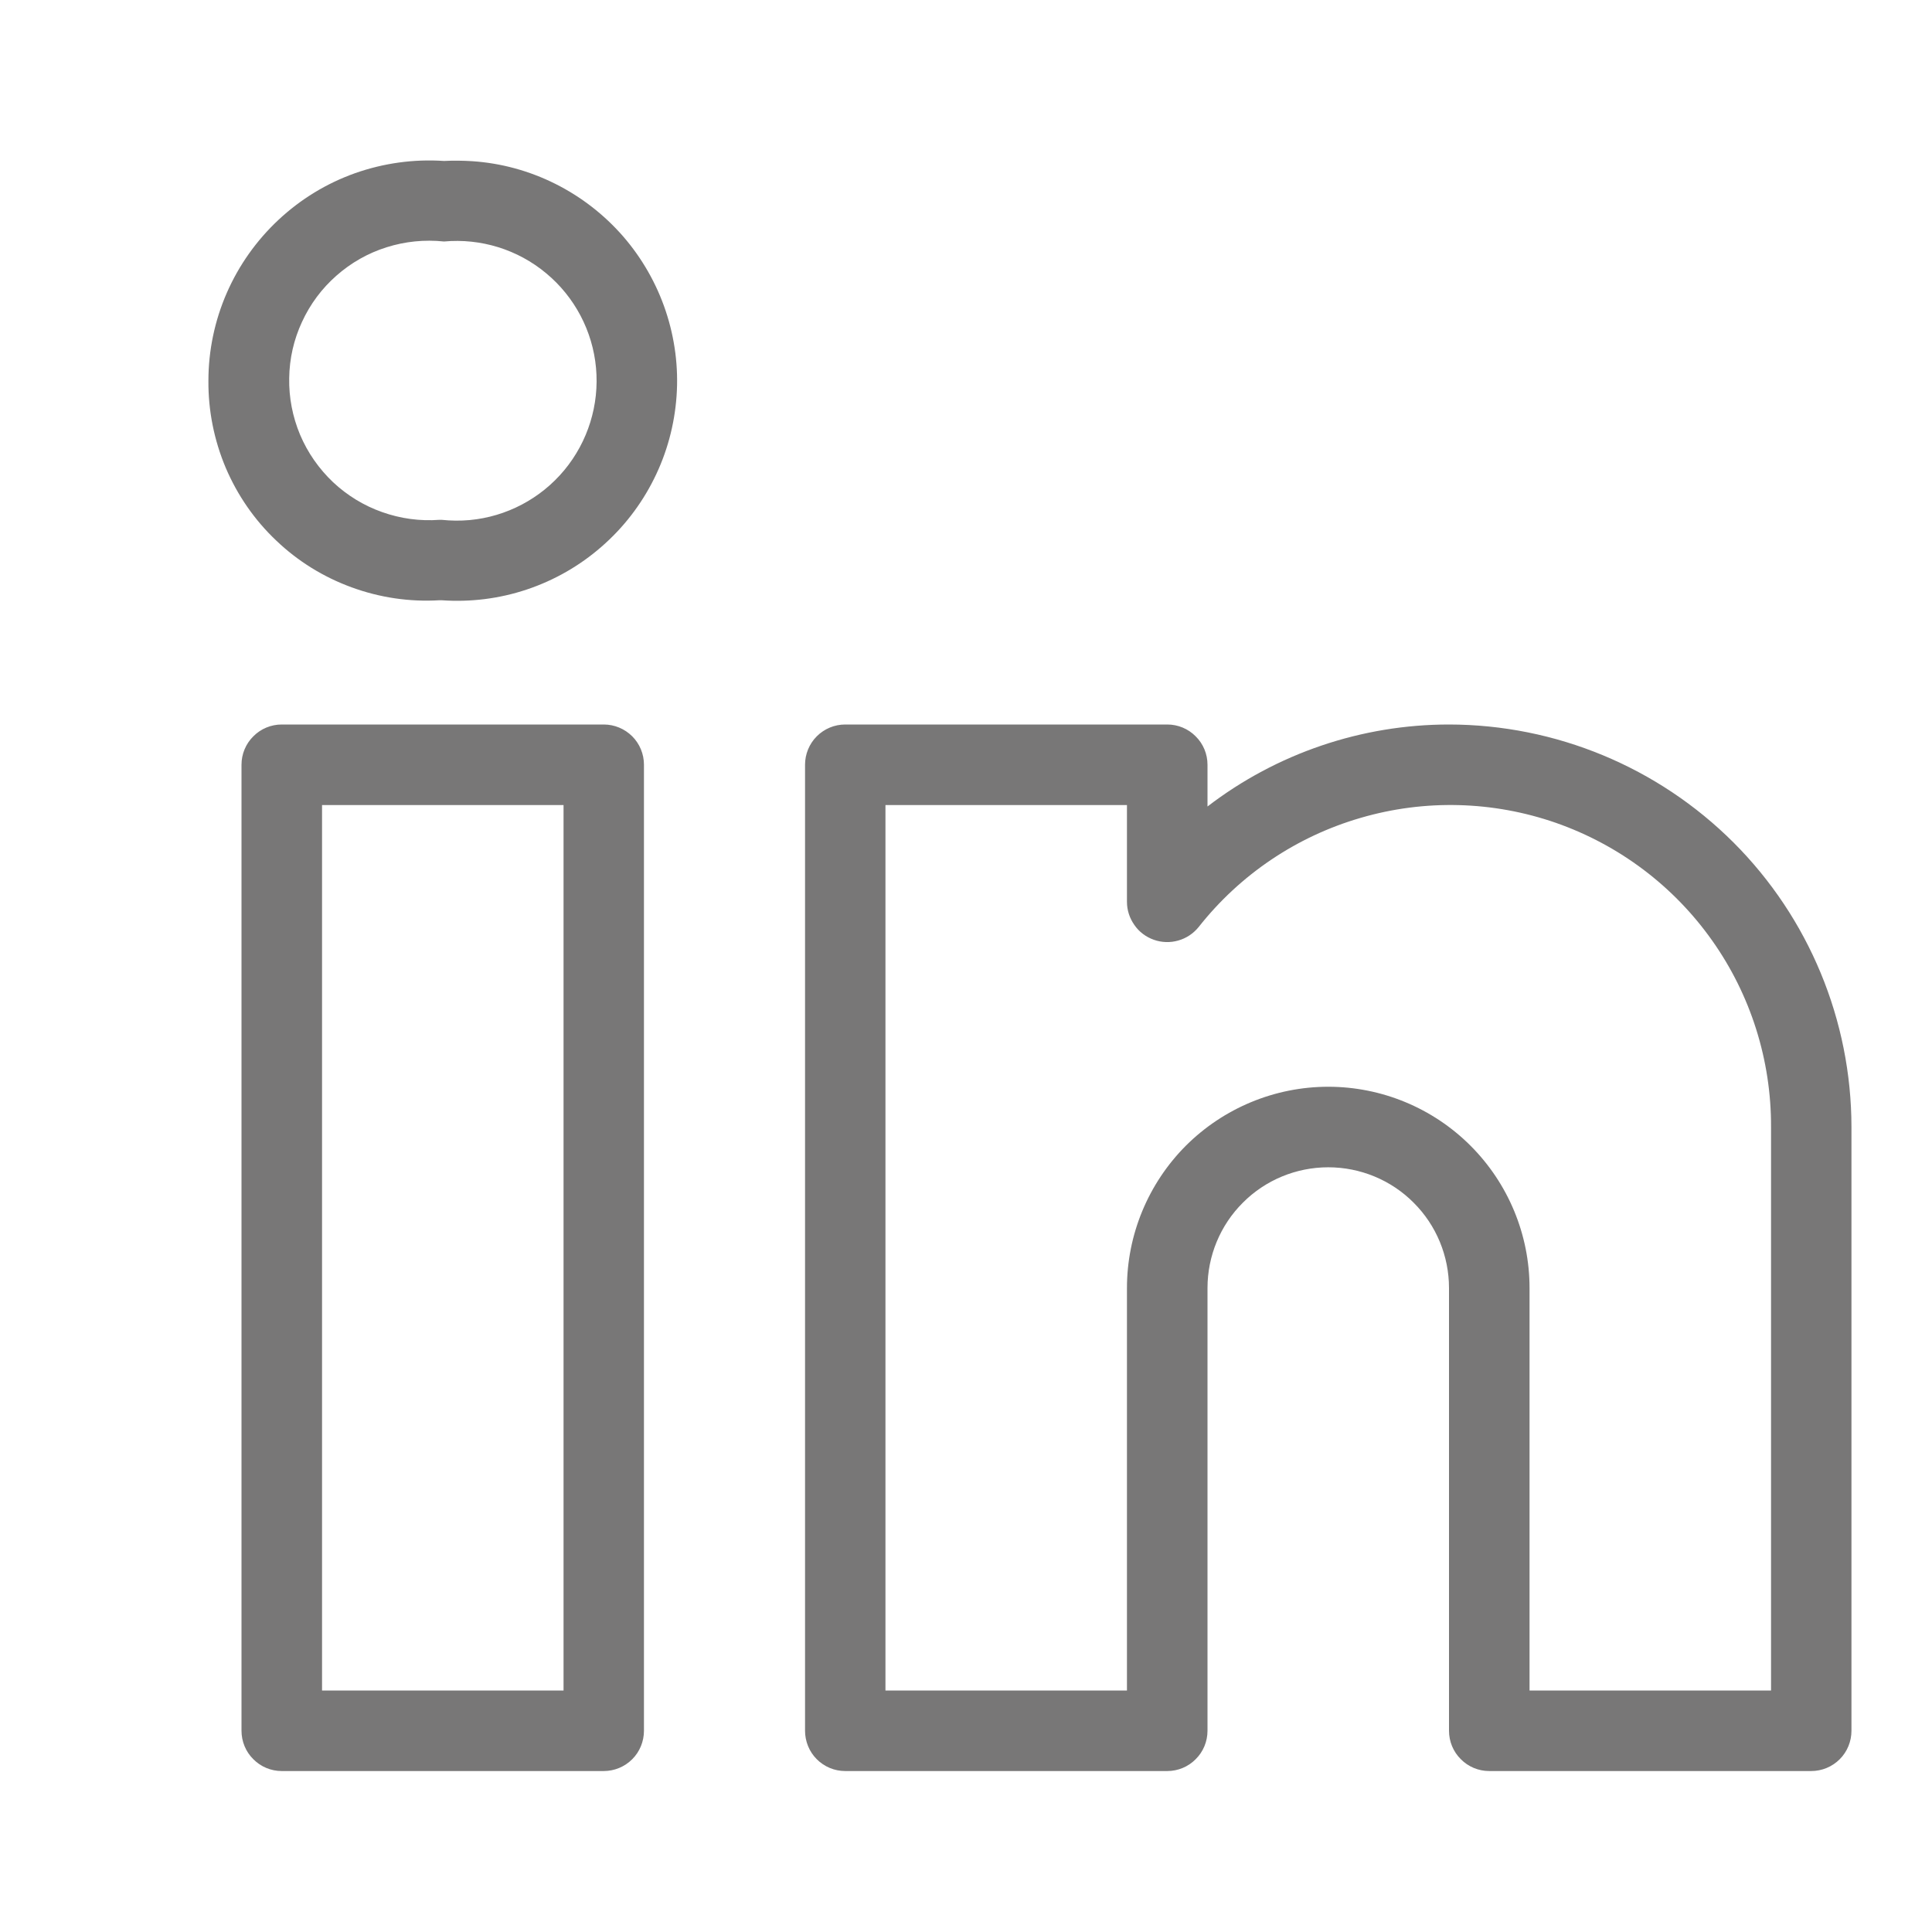 <svg width="16" height="16" viewBox="0 0 16 16" fill="none" xmlns="http://www.w3.org/2000/svg">
<path d="M5 6H2.333C2.245 6 2.16 6.035 2.098 6.098C2.035 6.16 2 6.245 2 6.333V14.333C2 14.422 2.035 14.507 2.098 14.569C2.16 14.632 2.245 14.667 2.333 14.667H5C5.088 14.667 5.173 14.632 5.236 14.569C5.298 14.507 5.333 14.422 5.333 14.333V6.333C5.333 6.245 5.298 6.16 5.236 6.098C5.173 6.035 5.088 6 5 6ZM4.667 14H2.667V6.667H4.667V14ZM12 6C11.277 6 10.573 6.239 10 6.679V6.333C10 6.245 9.965 6.16 9.902 6.098C9.84 6.035 9.755 6 9.667 6H7C6.911 6 6.827 6.035 6.764 6.098C6.702 6.16 6.667 6.245 6.667 6.333V14.333C6.667 14.422 6.702 14.507 6.764 14.569C6.827 14.632 6.911 14.667 7 14.667H9.667C9.755 14.667 9.84 14.632 9.902 14.569C9.965 14.507 10 14.422 10 14.333V10.667C10 10.402 10.105 10.147 10.293 9.96C10.48 9.772 10.735 9.667 11 9.667C11.265 9.667 11.52 9.772 11.707 9.96C11.895 10.147 12 10.402 12 10.667V14.333C12 14.422 12.035 14.507 12.098 14.569C12.16 14.632 12.245 14.667 12.333 14.667H15C15.088 14.667 15.173 14.632 15.236 14.569C15.298 14.507 15.333 14.422 15.333 14.333V9.333C15.332 8.45 14.981 7.602 14.356 6.977C13.731 6.353 12.884 6.001 12 6ZM14.667 14H12.667V10.667C12.667 10.225 12.491 9.801 12.178 9.488C11.866 9.176 11.442 9 11 9C10.558 9 10.134 9.176 9.821 9.488C9.509 9.801 9.333 10.225 9.333 10.667V14H7.333V6.667H9.333V7.469C9.333 7.538 9.355 7.605 9.395 7.661C9.434 7.718 9.491 7.76 9.556 7.783C9.621 7.806 9.692 7.808 9.758 7.789C9.825 7.77 9.883 7.731 9.927 7.677C10.269 7.243 10.738 6.927 11.269 6.773C11.8 6.618 12.365 6.633 12.887 6.815C13.409 6.998 13.861 7.338 14.18 7.79C14.499 8.241 14.669 8.781 14.667 9.333V14ZM3.912 1.335C3.834 1.33 3.755 1.329 3.677 1.333C3.427 1.316 3.177 1.351 2.941 1.434C2.705 1.518 2.49 1.649 2.307 1.82C2.124 1.991 1.978 2.197 1.878 2.426C1.778 2.655 1.726 2.903 1.726 3.153C1.724 3.4 1.773 3.645 1.869 3.873C1.966 4.101 2.108 4.307 2.288 4.477C2.467 4.648 2.679 4.779 2.912 4.864C3.144 4.949 3.392 4.986 3.639 4.971H3.657C3.896 4.988 4.136 4.958 4.363 4.882C4.59 4.806 4.8 4.686 4.98 4.529C5.161 4.372 5.309 4.181 5.416 3.966C5.523 3.752 5.586 3.519 5.603 3.28C5.62 3.042 5.589 2.802 5.513 2.575C5.437 2.348 5.317 2.138 5.16 1.957C5.003 1.777 4.812 1.629 4.598 1.522C4.384 1.415 4.151 1.351 3.912 1.335ZM3.889 4.307C3.812 4.314 3.735 4.313 3.657 4.305H3.639C3.478 4.317 3.317 4.295 3.165 4.241C3.014 4.188 2.875 4.103 2.758 3.993C2.641 3.882 2.548 3.749 2.485 3.6C2.423 3.452 2.392 3.292 2.395 3.132C2.397 2.971 2.433 2.812 2.501 2.666C2.568 2.52 2.665 2.389 2.786 2.283C2.907 2.176 3.048 2.096 3.201 2.048C3.355 1.999 3.517 1.983 3.677 2C3.982 1.972 4.287 2.066 4.523 2.263C4.759 2.459 4.908 2.741 4.936 3.047C4.964 3.353 4.869 3.658 4.673 3.894C4.477 4.13 4.194 4.279 3.889 4.307Z" fill="#787777"/>
</svg>
